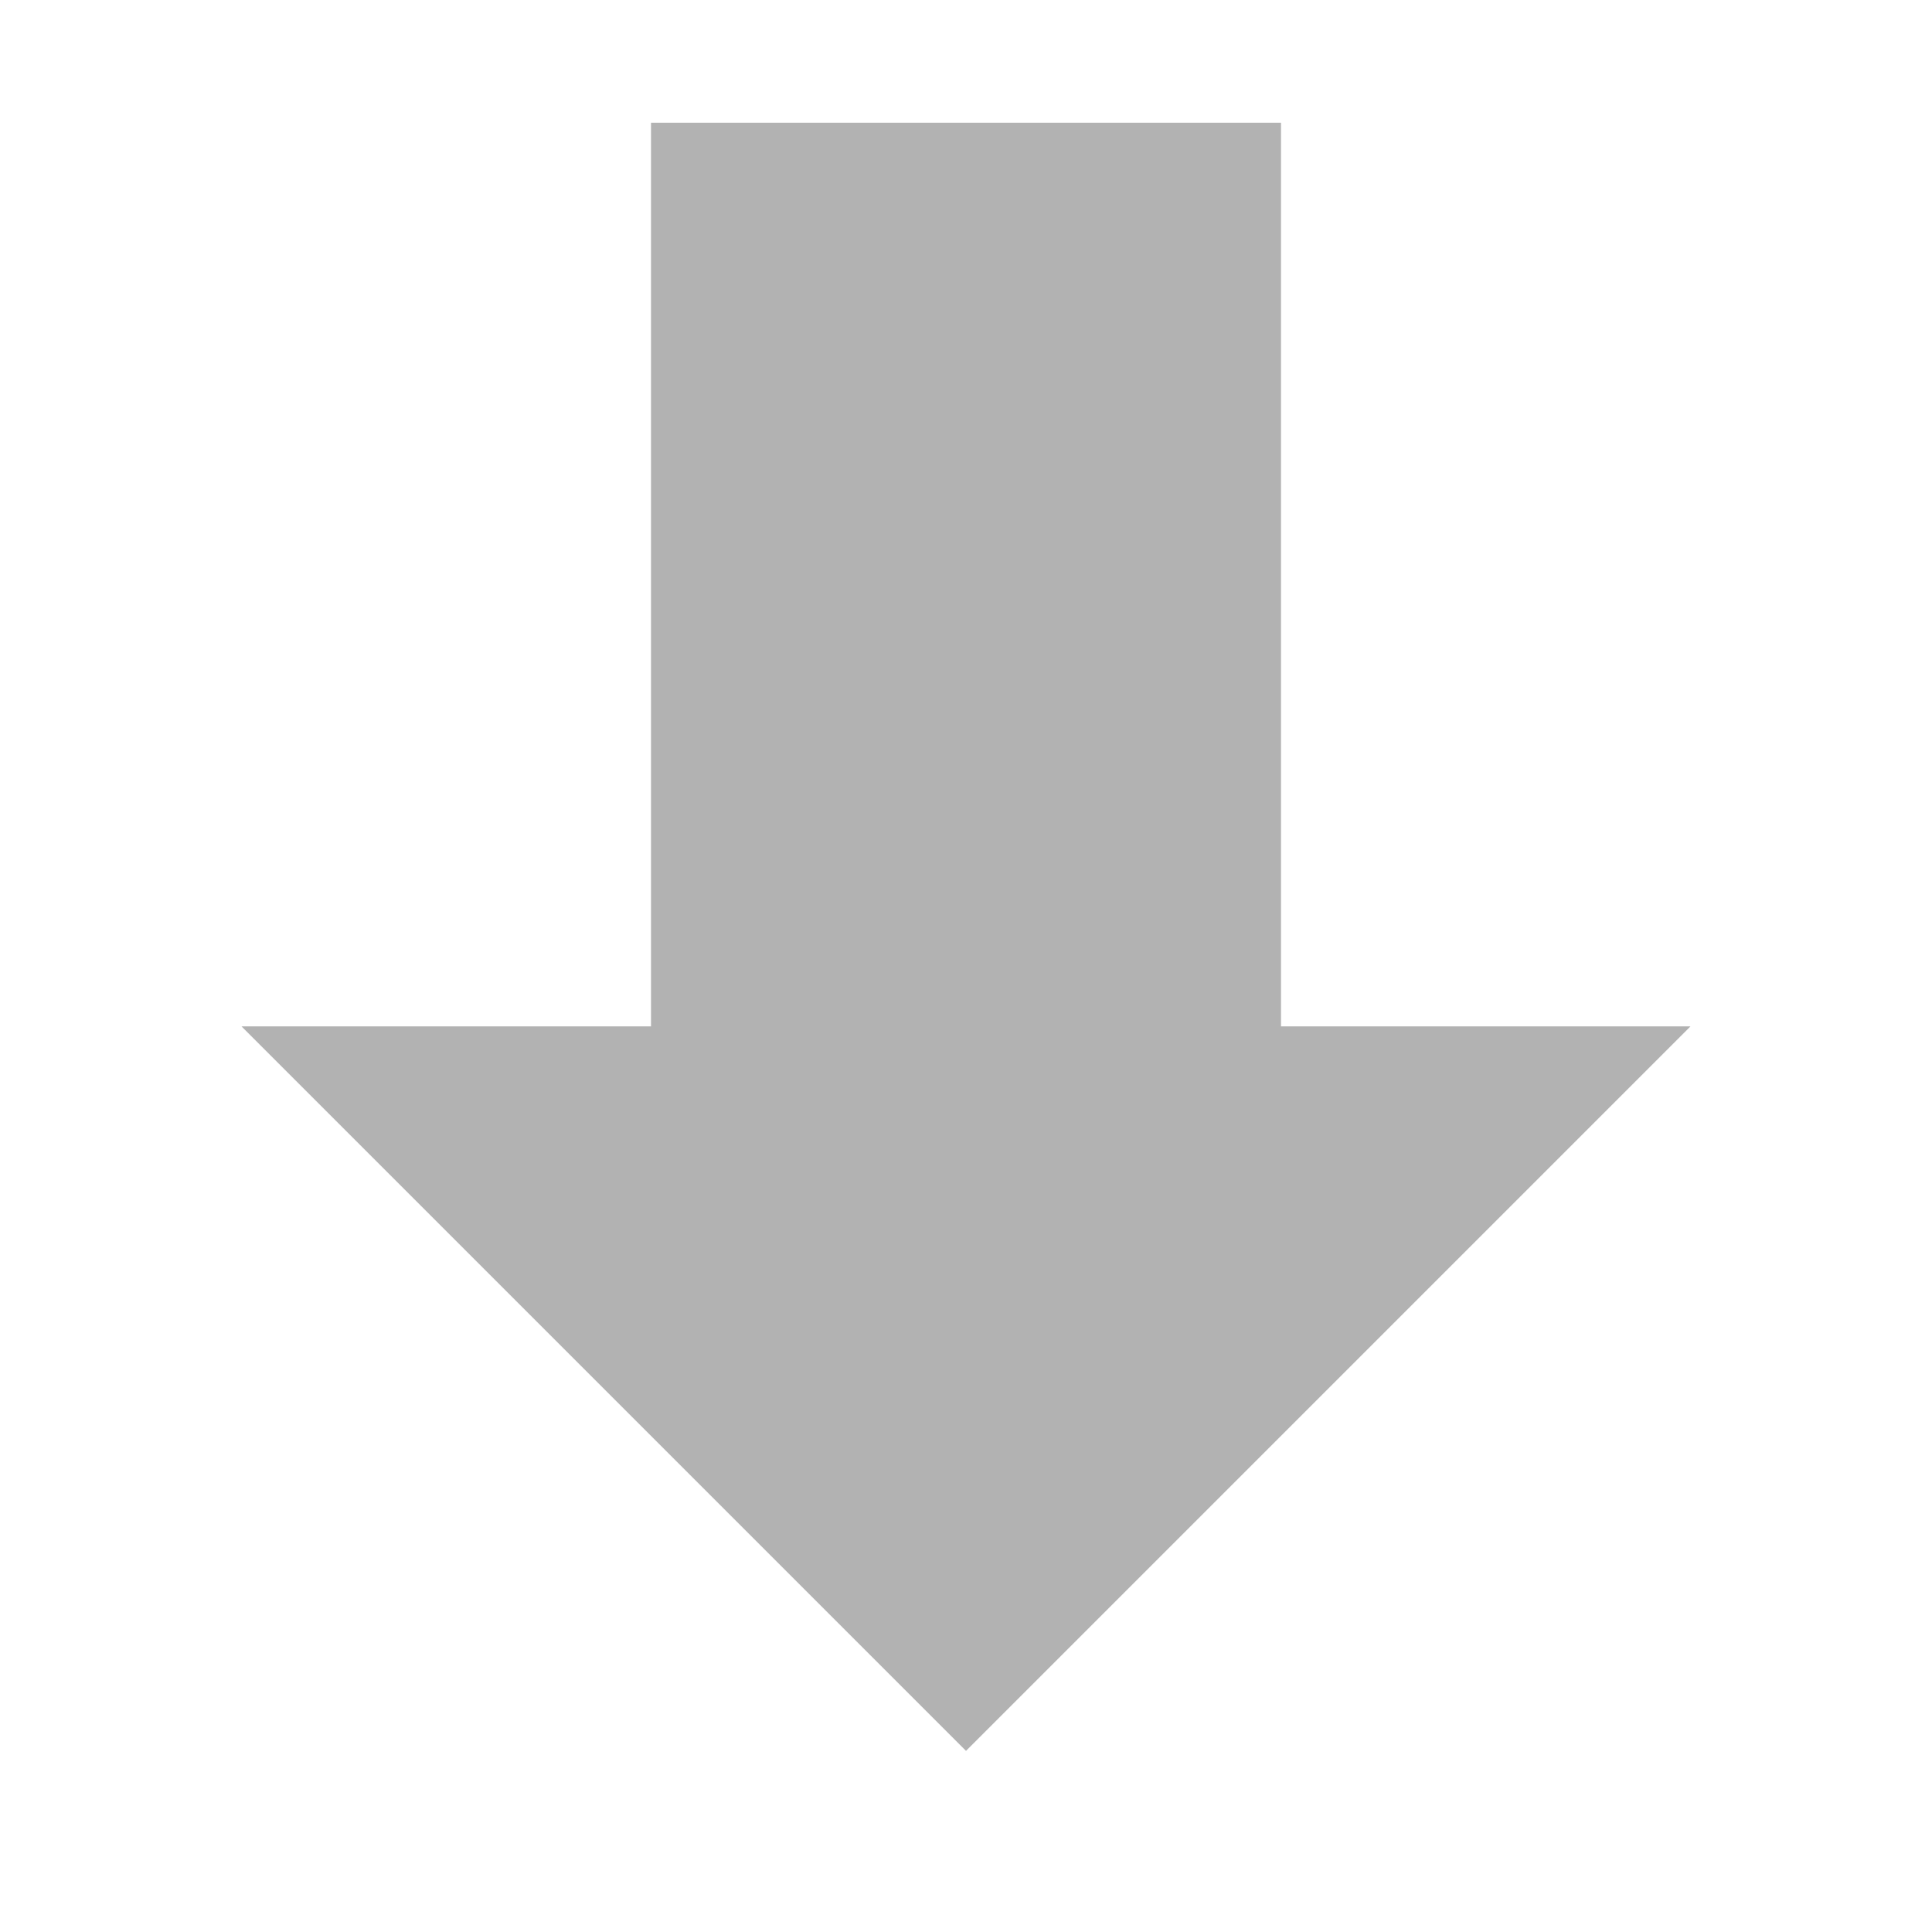 <?xml version="1.0" encoding="UTF-8" standalone="no"?>
<!-- Created with Inkscape (http://www.inkscape.org/) -->

<svg
   xmlns:dc="http://purl.org/dc/elements/1.1/"
   xmlns:cc="http://creativecommons.org/ns#"
   xmlns:rdf="http://www.w3.org/1999/02/22-rdf-syntax-ns#"
   xmlns:svg="http://www.w3.org/2000/svg"
   xmlns="http://www.w3.org/2000/svg"
   xmlns:sodipodi="http://sodipodi.sourceforge.net/DTD/sodipodi-0.dtd"
   xmlns:inkscape="http://www.inkscape.org/namespaces/inkscape"
   width="128"
   height="128"
   viewBox="0 0 128 128"
   id="svg2"
   version="1.1"
   inkscape:version="0.91 r13725"
   sodipodi:docname="描画.svg"
   inkscape:export-filename="C:\Users\abeyusaku\Pictures\download.png"
   inkscape:export-xdpi="90"
   inkscape:export-ydpi="90">
  <defs
     id="defs4" />
  <sodipodi:namedview
     id="base"
     pagecolor="#ffffff"
     bordercolor="#666666"
     borderopacity="1.0"
     inkscape:pageopacity="0.0"
     inkscape:pageshadow="2"
     inkscape:zoom="3.959798"
     inkscape:cx="39.894497"
     inkscape:cy="65.634206"
     inkscape:document-units="px"
     inkscape:current-layer="layer1"
     showgrid="false"
     units="px"
     inkscape:window-width="1366"
     inkscape:window-height="706"
     inkscape:window-x="-8"
     inkscape:window-y="-8"
     inkscape:window-maximized="1" />
  <g
     inkscape:label="レイヤー 1"
     inkscape:groupmode="layer"
     id="layer1"
     transform="translate(0,-924.362)">
    <rect
       style="fill:#b2b2b2;fill-rule:evenodd;stroke:#000000;stroke-width:0.262px;stroke-linecap:butt;stroke-linejoin:miter;stroke-opacity:0;fill-opacity:1"
       id="rect3346"
       width="41.738"
       height="79.738"
       x="43.131"
       y="932.493" />
    <path
       style="fill:#b2b2b2;fill-rule:evenodd;stroke:#808080;stroke-width:1.412px;stroke-linecap:butt;stroke-linejoin:miter;stroke-opacity:0;fill-opacity:1"
       d="m 64,1040.362 48,-48 -96,0 z"
       id="rect3370"
       inkscape:connector-curvature="0"
       sodipodi:nodetypes="cccc" />
  </g>
</svg>
